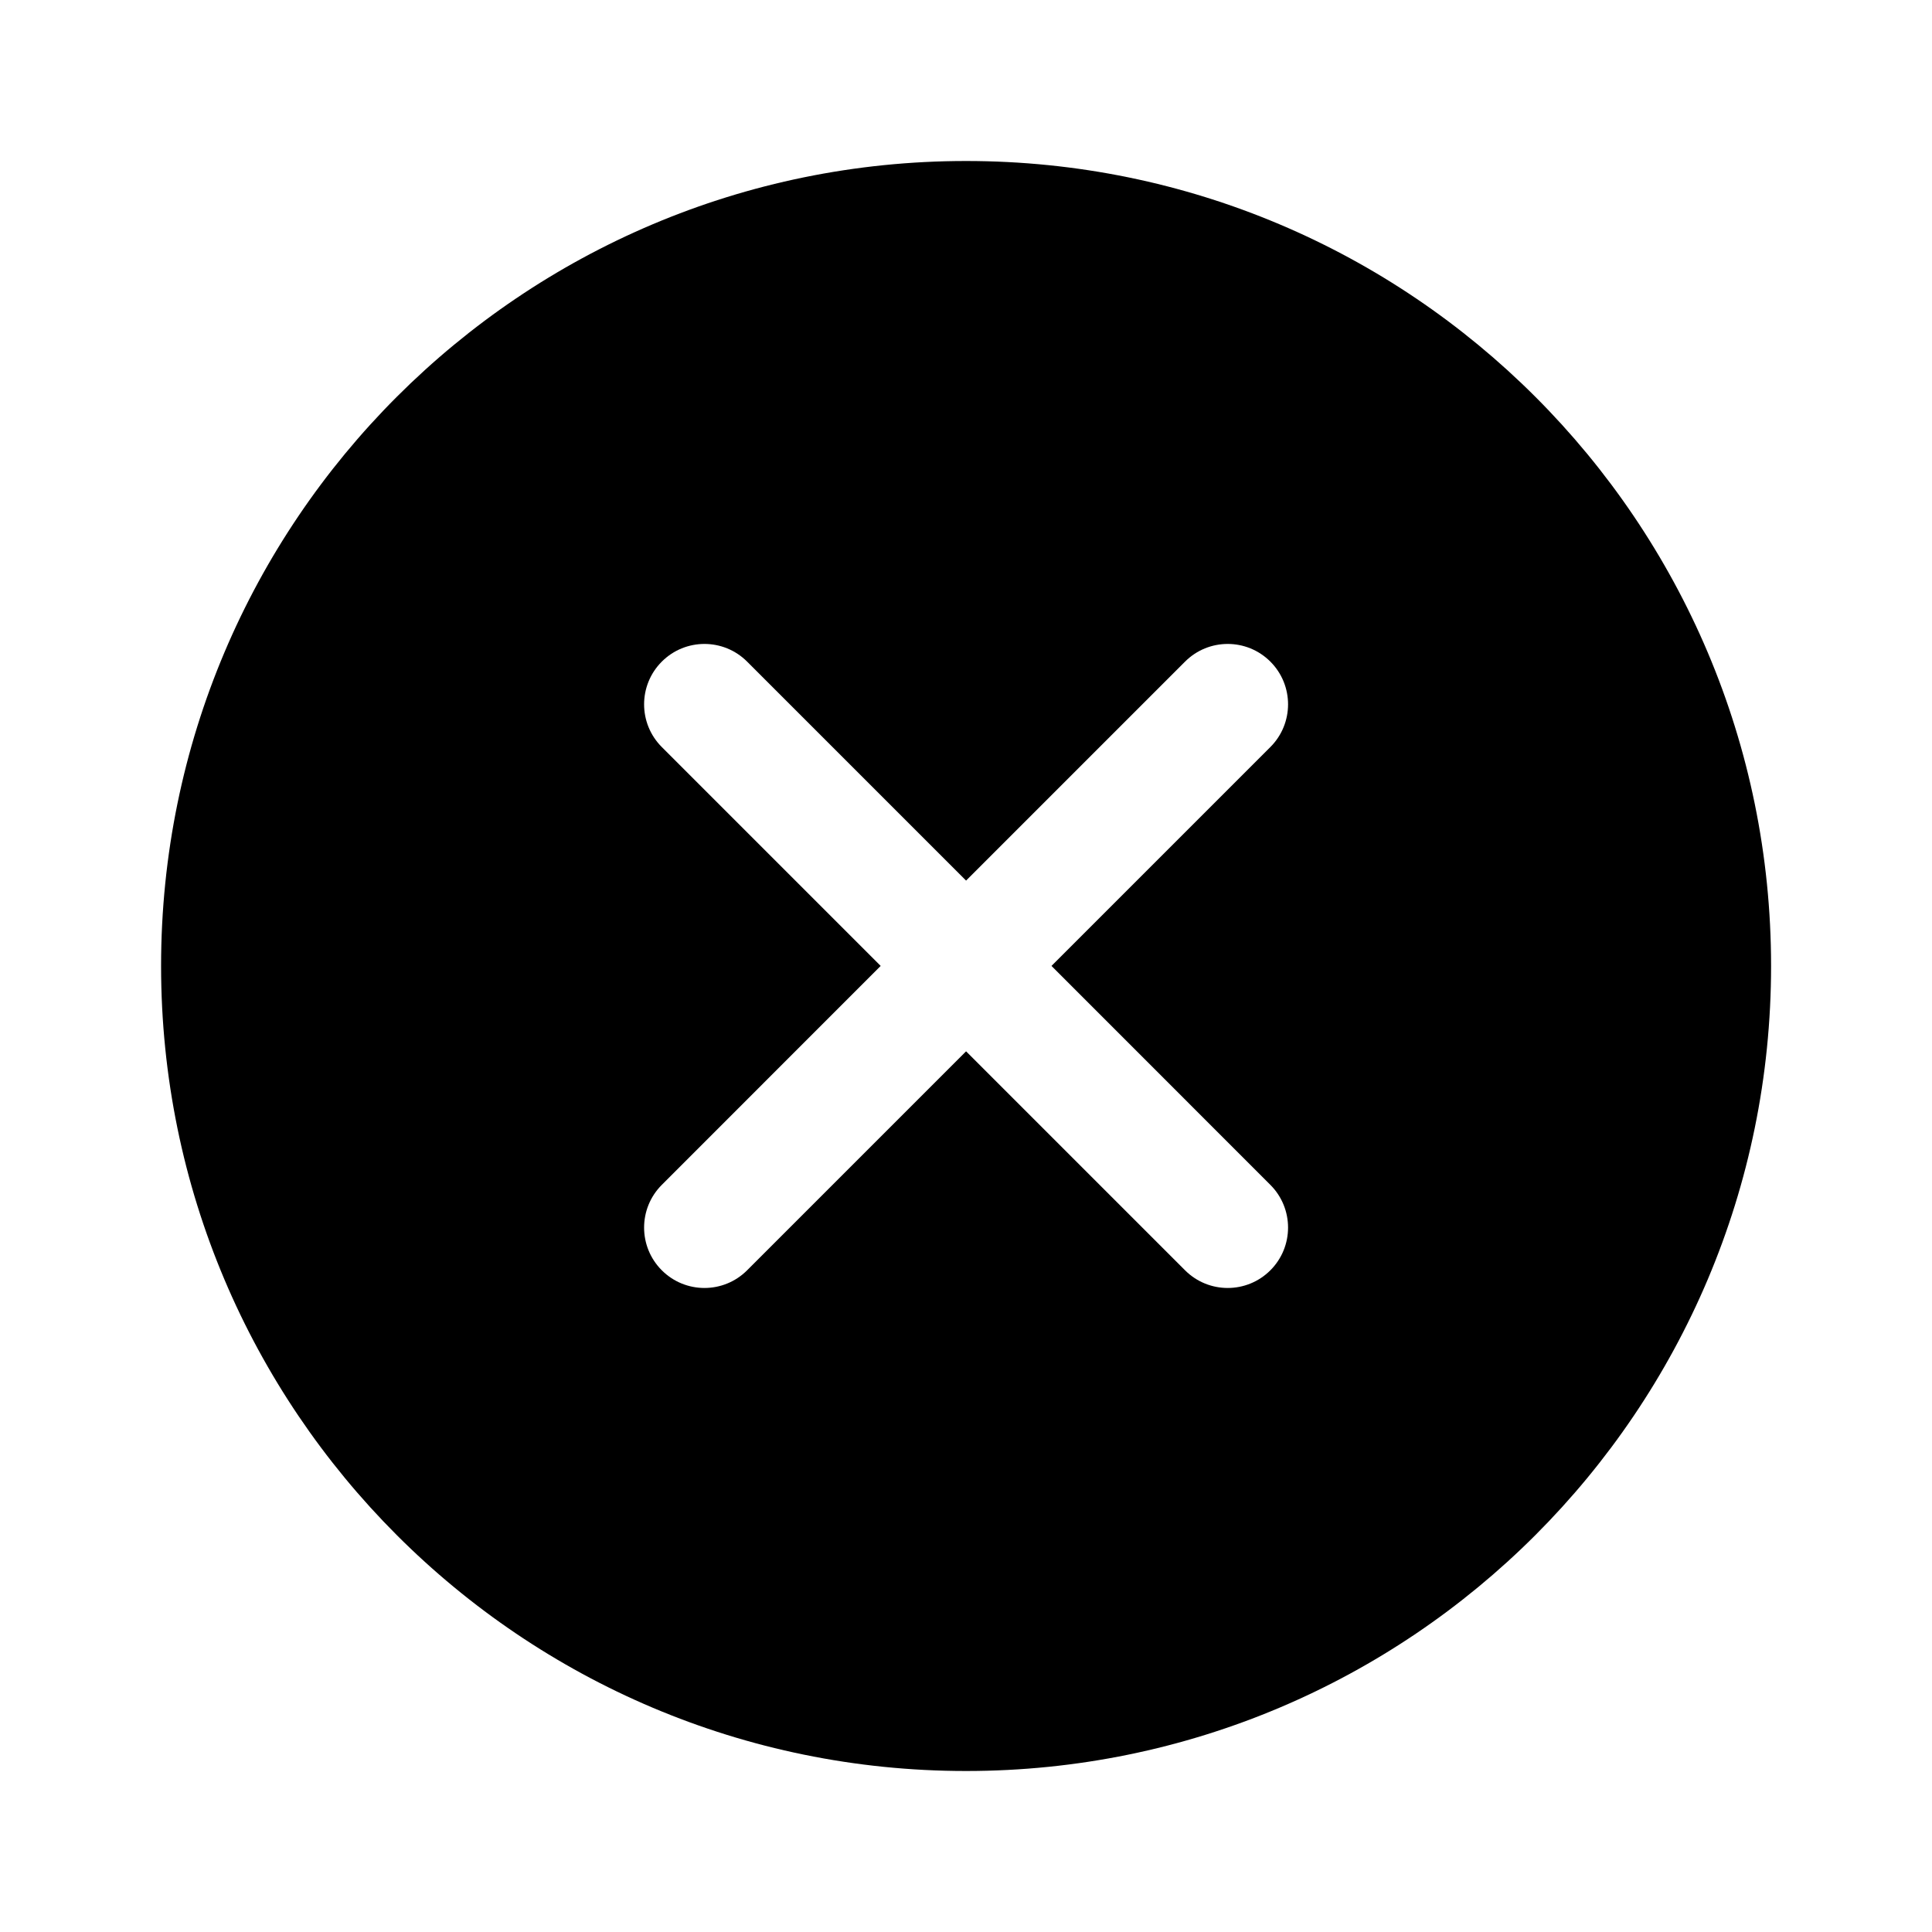 <svg width="24" height="24" viewBox="0 0 24 24" xmlns="http://www.w3.org/2000/svg">
  <path fill-rule="evenodd" clip-rule="evenodd" d="M12.001 22C17.524 22 22.001 17.522 22.001 11.999C22.001 6.477 17.524 2 12.001 2C6.478 2 2.001 6.477 2.001 11.999C2.001 17.522 6.478 22 12.001 22ZM9.281 8.219C8.988 7.926 8.514 7.926 8.221 8.219C7.928 8.512 7.928 8.987 8.221 9.28L10.94 11.999L8.221 14.719C7.928 15.012 7.928 15.487 8.221 15.78C8.514 16.073 8.988 16.073 9.281 15.78L12.001 13.06L14.721 15.78C15.014 16.073 15.488 16.073 15.781 15.78C16.074 15.487 16.074 15.012 15.781 14.719L13.062 11.999L15.781 9.28C16.074 8.987 16.074 8.512 15.781 8.219C15.488 7.926 15.014 7.926 14.721 8.219L12.001 10.939L9.281 8.219Z"/>
</svg>
